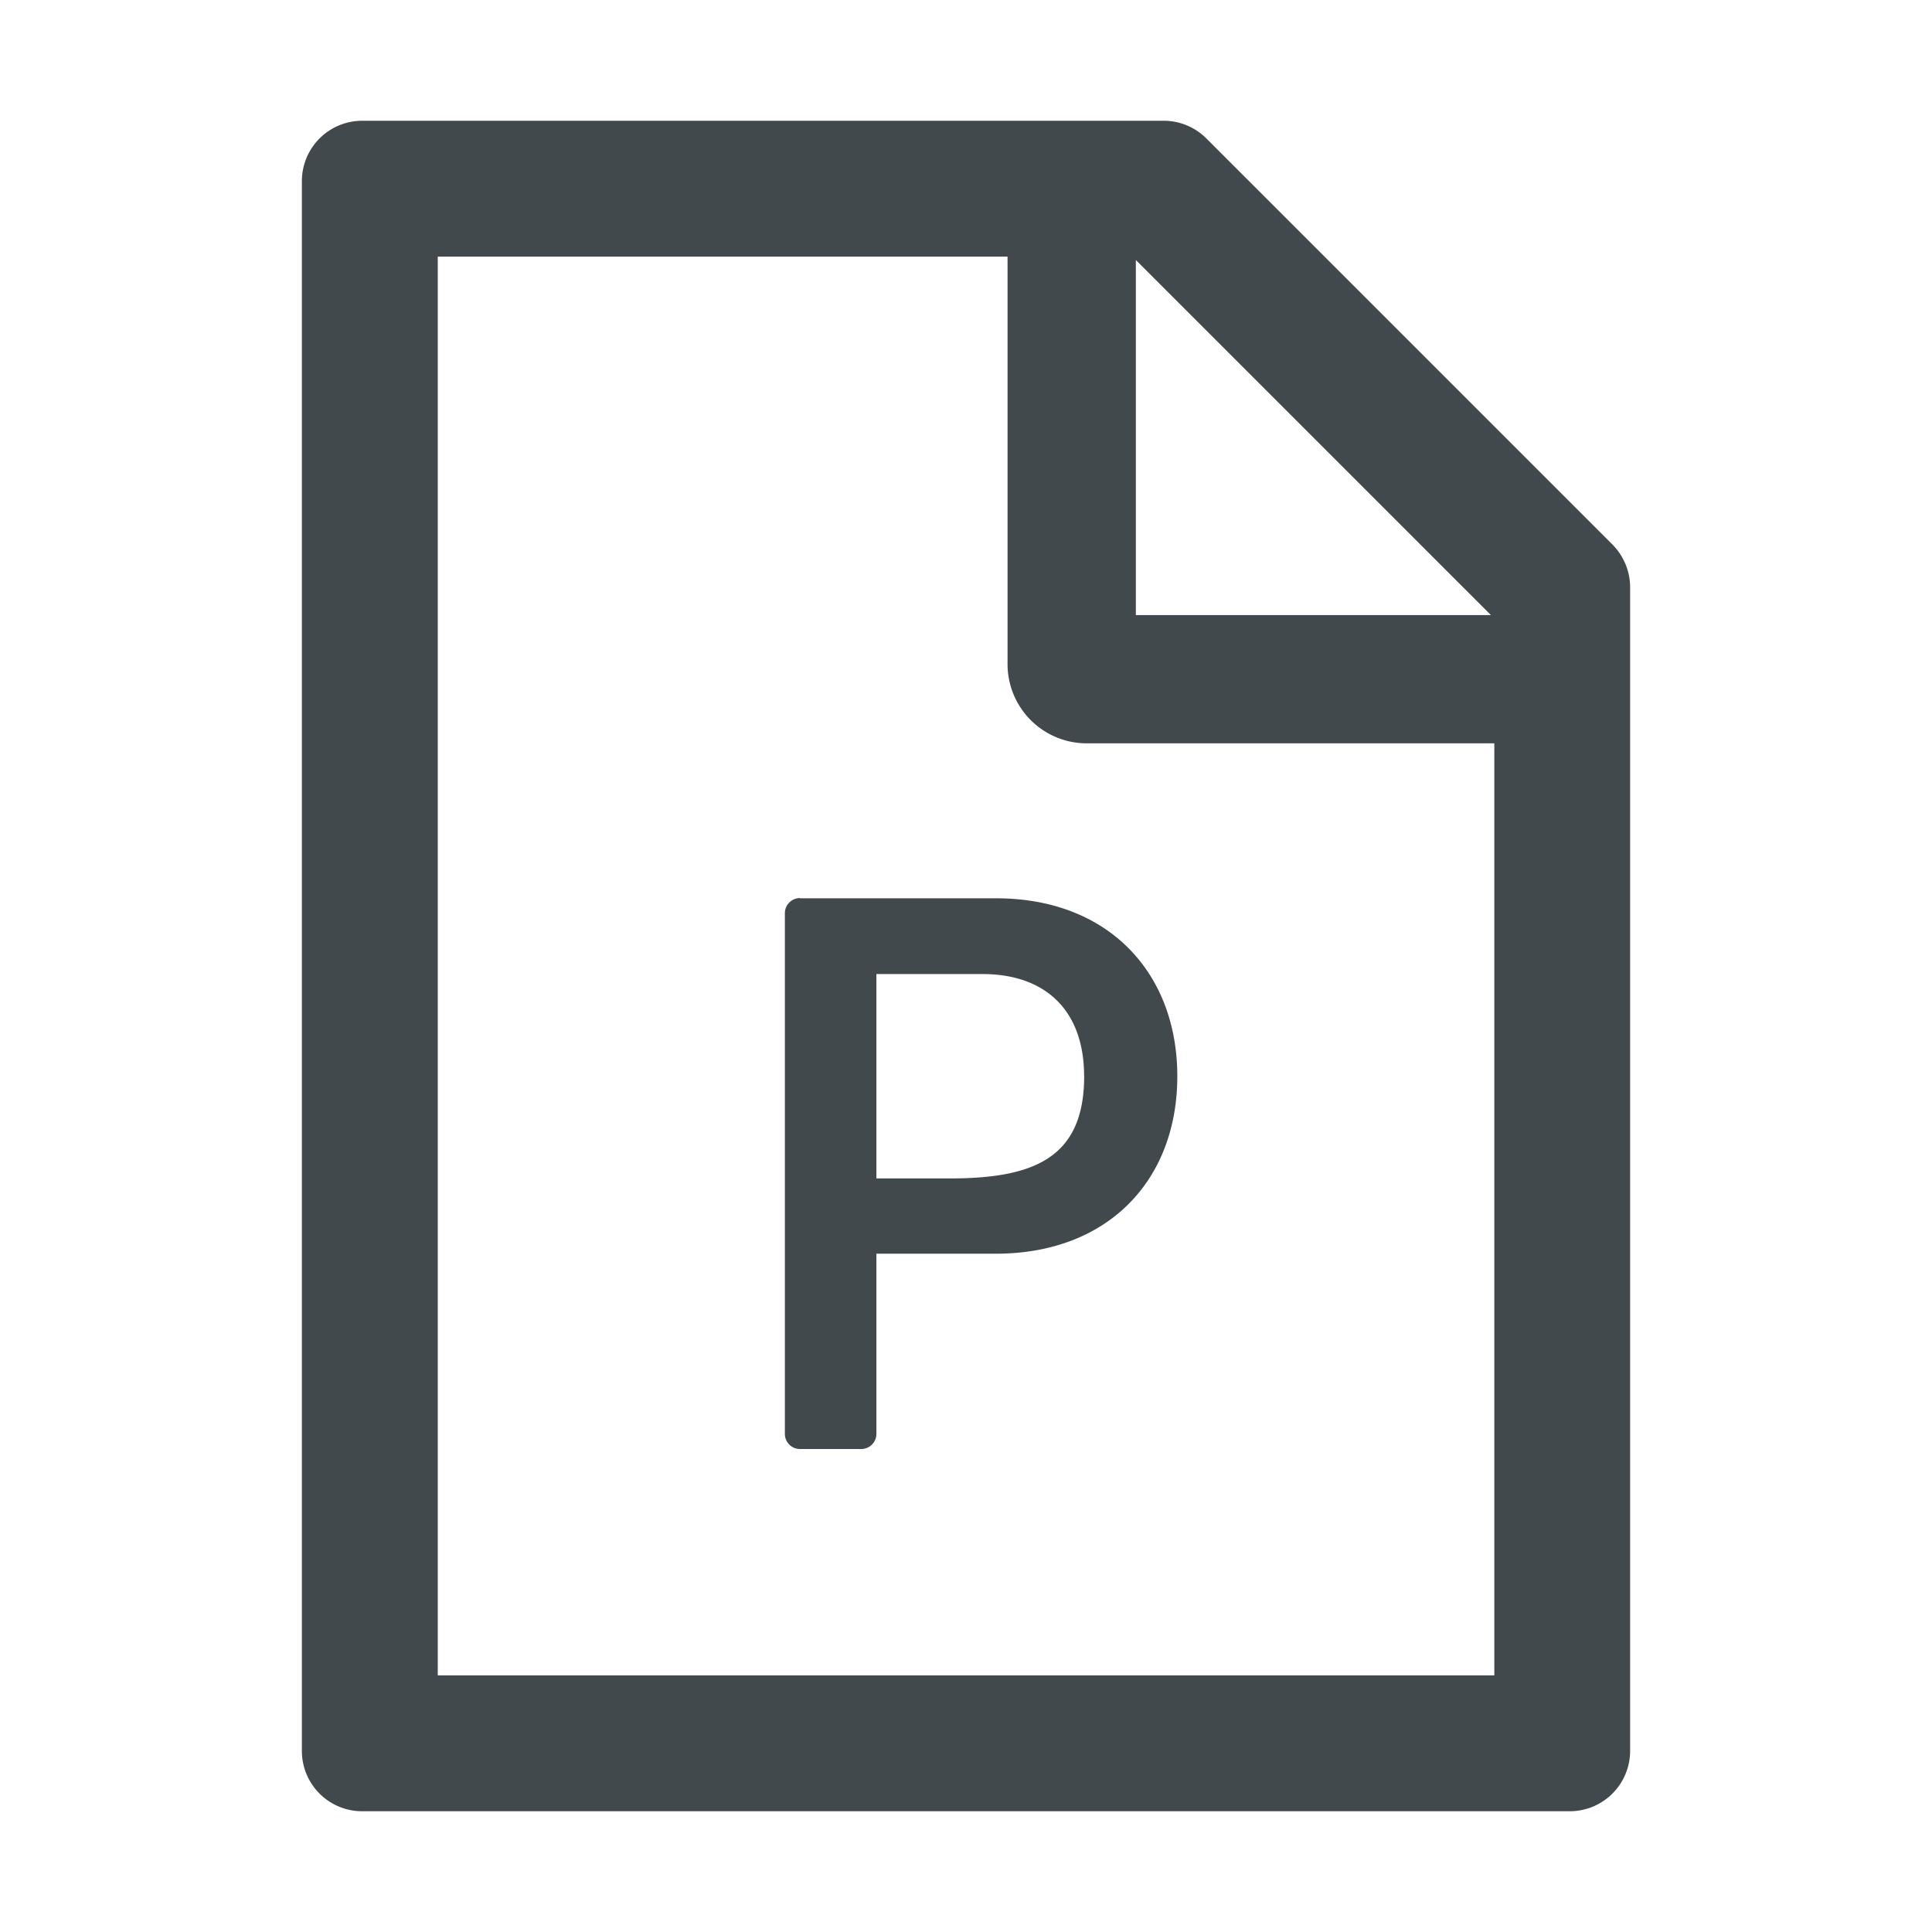 <svg width="24" height="24" fill="none" xmlns="http://www.w3.org/2000/svg">
    <path d="M9.938 11.156a.188.188 0 0 0-.188.188v6.469c0 .103.084.187.188.187h.761a.188.188 0 0 0 .188-.188v-2.238h1.483c1.393 0 2.255-.912 2.255-2.205 0-1.278-.85-2.21-2.25-2.21H9.937v-.003Zm3.53 2.21c0 1.018-.622 1.273-1.67 1.273h-.911V12.1h1.317c.792 0 1.263.461 1.263 1.267Zm6.562-6.602L14.986 1.72a.749.749 0 0 0-.53-.22H4.5a.75.75 0 0 0-.75.75v19.5c0 .415.335.75.75.75h15a.75.75 0 0 0 .75-.75V7.296c0-.2-.08-.391-.22-.532Zm-1.51.877h-4.41V3.23l4.41 4.41Zm.043 13.171H5.438V3.188h7.078V8.25a.984.984 0 0 0 .984.984h5.063v11.579Z" fill="#42494D"/>
</svg>
